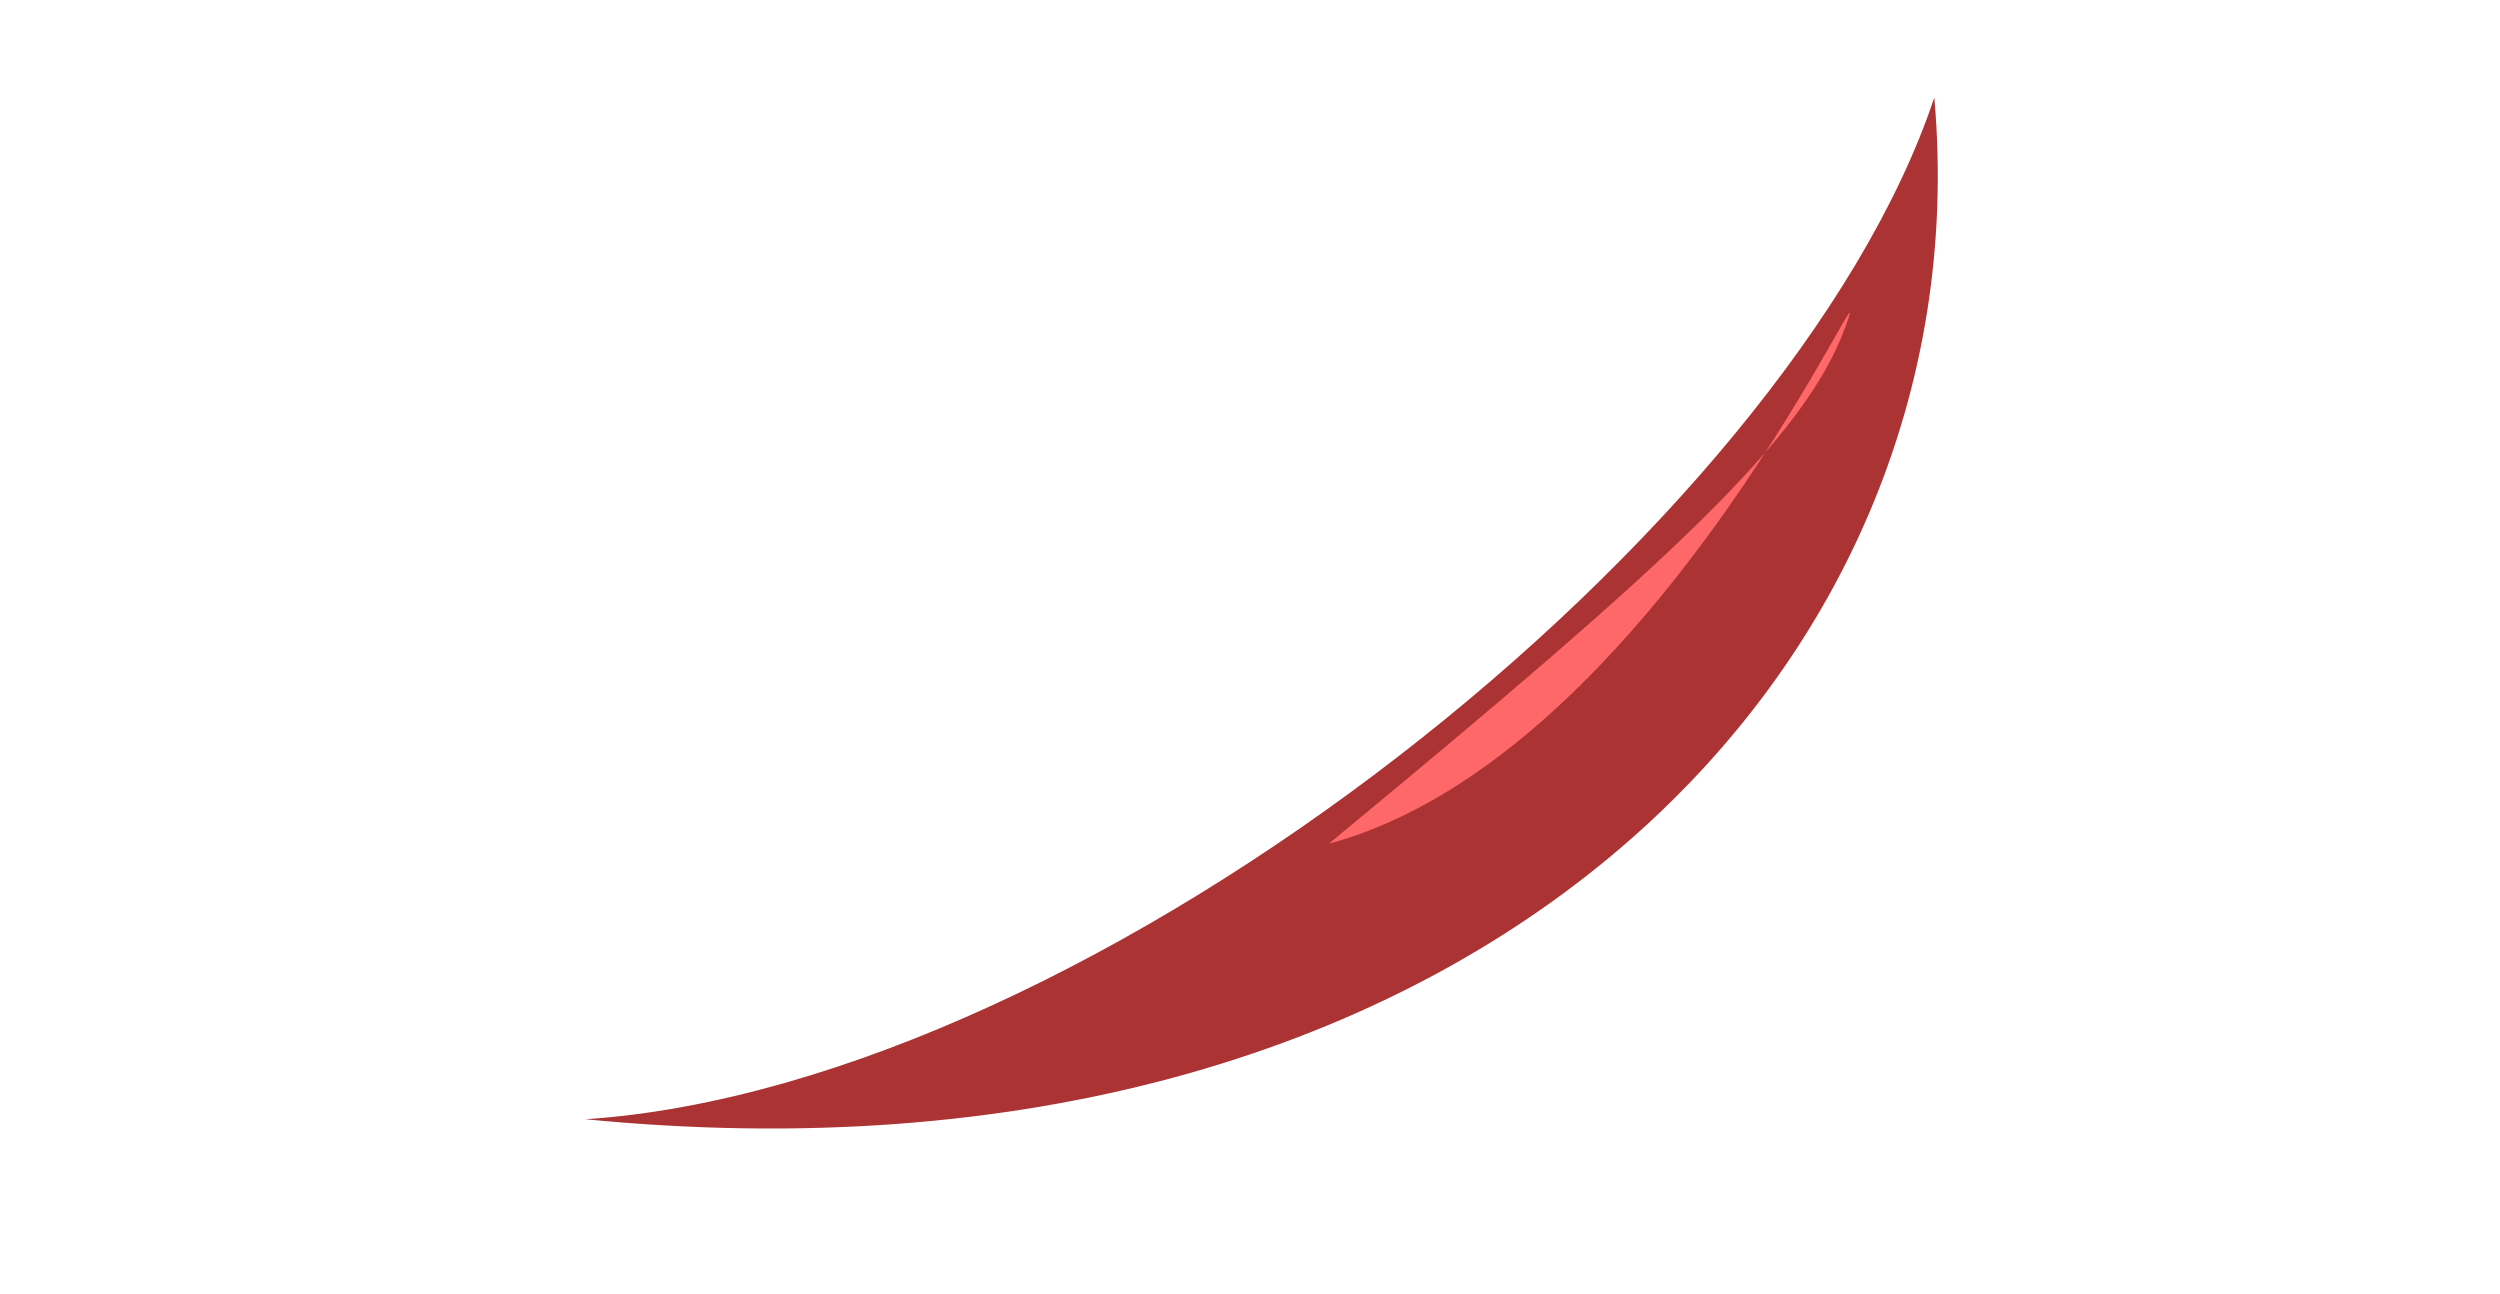<?xml version="1.0" encoding="UTF-8" standalone="no"?>
<!-- Created with Inkscape (http://www.inkscape.org/) -->

<svg
   width="340"
   height="176"
   viewBox="0 0 89.958 46.567"
   version="1.1"
   id="svg5"
   inkscape:version="1.2.2 (732a01da63, 2022-12-09)"
   sodipodi:docname="vampire_slash.svg"
   xml:space="preserve"
   xmlns:inkscape="http://www.inkscape.org/namespaces/inkscape"
   xmlns:sodipodi="http://sodipodi.sourceforge.net/DTD/sodipodi-0.dtd"
   xmlns="http://www.w3.org/2000/svg"
   xmlns:svg="http://www.w3.org/2000/svg"><sodipodi:namedview
     id="namedview7"
     pagecolor="#505050"
     bordercolor="#eeeeee"
     borderopacity="1"
     inkscape:pageshadow="0"
     inkscape:pageopacity="0"
     inkscape:pagecheckerboard="0"
     inkscape:document-units="px"
     showgrid="false"
     inkscape:zoom="3.6233468"
     inkscape:cx="194.29551"
     inkscape:cy="110.25718"
     inkscape:window-width="1620"
     inkscape:window-height="1018"
     inkscape:window-x="-6"
     inkscape:window-y="-6"
     inkscape:window-maximized="1"
     inkscape:current-layer="layer1"
     units="px"
     width="64px"
     inkscape:showpageshadow="0"
     inkscape:deskcolor="#505050"
     inkscape:lockguides="false" /><defs
     id="defs2" /><g
     inkscape:label="Layer 1"
     inkscape:groupmode="layer"
     id="layer1"
     transform="translate(-8.471,-23.075)"><path
       style="fill:#ff0000;fill-opacity:1;stroke:none;stroke-width:2.581;stroke-linecap:round;stroke-linejoin:round;stroke-dasharray:none;stroke-opacity:1"
       d="m -46.707,102.438 c 3.999,11.552 9.947,11.927 20.021,11.207 0.504,-6.548 -3.526,-30.976 11.207,-34.25 -6.8,-3.652 -25.939,1.007 -31.228,23.043 z"
       id="path74625"
       sodipodi:nodetypes="cccc" /><path
       style="fill:#ff6868;fill-opacity:1;stroke:none;stroke-width:2.117;stroke-linecap:round;stroke-linejoin:round;stroke-dasharray:none;stroke-opacity:1"
       d="m -26.239,79.916 c -6.816,2.892 -13.218,8.675 -15.49,13.941 6.506,-3.201 10.74,-13.322 15.49,-13.941 z"
       id="path74627" /><path
       style="fill:#242424;fill-opacity:1;stroke:none;stroke-width:1.788;stroke-linecap:round;stroke-linejoin:round;stroke-dasharray:none;stroke-opacity:1"
       d="m 31.967,83.743 c -4.811,4.101 -21.028,1.025 -26.107,-1.538 0.802,17.003 -0.178,26.23 13.633,32.894 14.256,-3.759 12.474,-26.572 12.474,-30.844"
       id="path73033" /><path
       style="fill:#ac3333;fill-opacity:1;stroke:none;stroke-width:2.117;stroke-linecap:round;stroke-linejoin:round;stroke-dasharray:none;stroke-opacity:1"
       d="M 78.073,26.586 C 72.91,42.076 47.919,62.11 29.537,63.35 61.137,66.448 79.932,47.446 78.073,26.586 Z"
       id="path81422"
       sodipodi:nodetypes="ccc" /><path
       style="fill:#ff6868;fill-opacity:1;stroke:none;stroke-width:2.117;stroke-linecap:round;stroke-linejoin:round;stroke-dasharray:none;stroke-opacity:1"
       d="M 56.284,53.436 C 68.676,43.212 73.402,38.838 74.872,34.847 c 1.435,-3.898 -6.755,15.404 -18.588,18.588 z"
       id="path82288"
       sodipodi:nodetypes="csc" /></g></svg>
